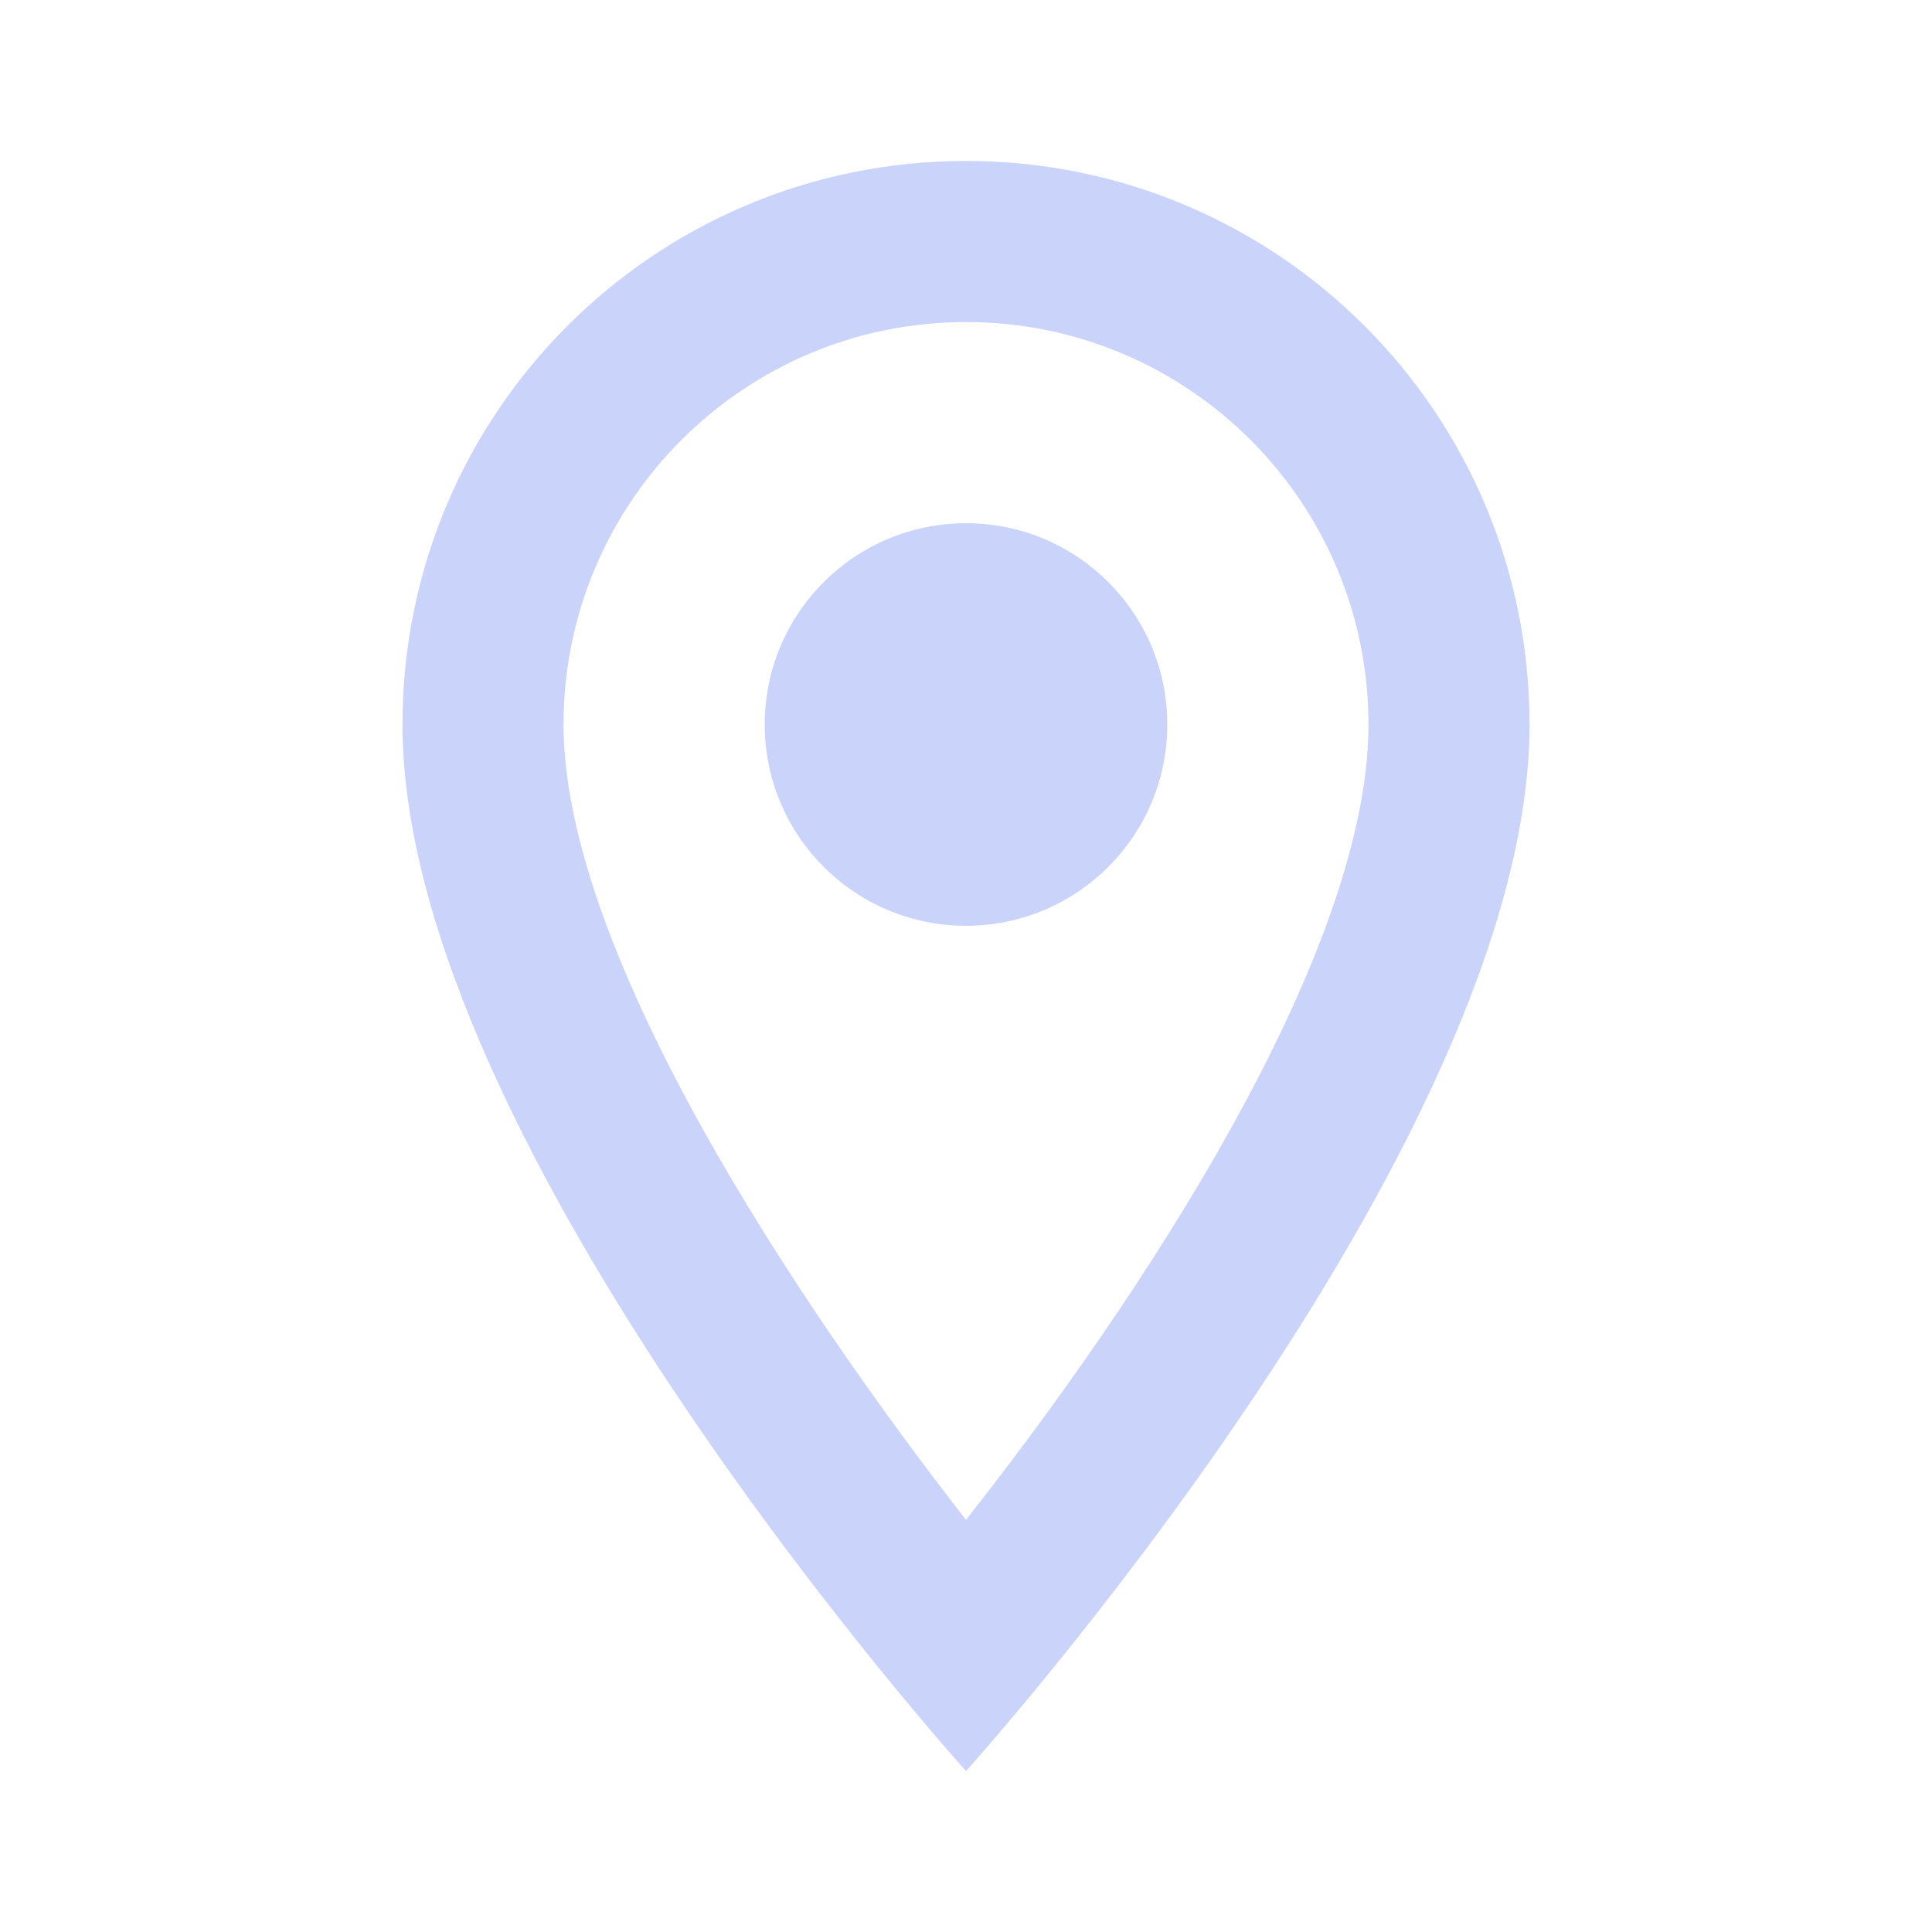 <svg width="22" height="22" viewBox="0 0 22 22" fill="none" xmlns="http://www.w3.org/2000/svg">
<path fill-rule="evenodd" clip-rule="evenodd" d="M11 1.833C7.452 1.833 4.583 4.702 4.583 8.25C4.583 13.062 11 20.167 11 20.167C11 20.167 17.417 13.062 17.417 8.25C17.417 4.702 14.547 1.833 11 1.833ZM6.417 8.25C6.417 5.72 8.47 3.667 11 3.667C13.53 3.667 15.583 5.72 15.583 8.25C15.583 10.89 12.943 14.841 11 17.307C9.093 14.859 6.417 10.862 6.417 8.25Z" fill="#CAD3F9"/>
<path fill-rule="evenodd" clip-rule="evenodd" d="M11 10.542C12.266 10.542 13.292 9.516 13.292 8.25C13.292 6.984 12.266 5.958 11 5.958C9.734 5.958 8.708 6.984 8.708 8.25C8.708 9.516 9.734 10.542 11 10.542Z" fill="#CAD3F9"/>
</svg>
